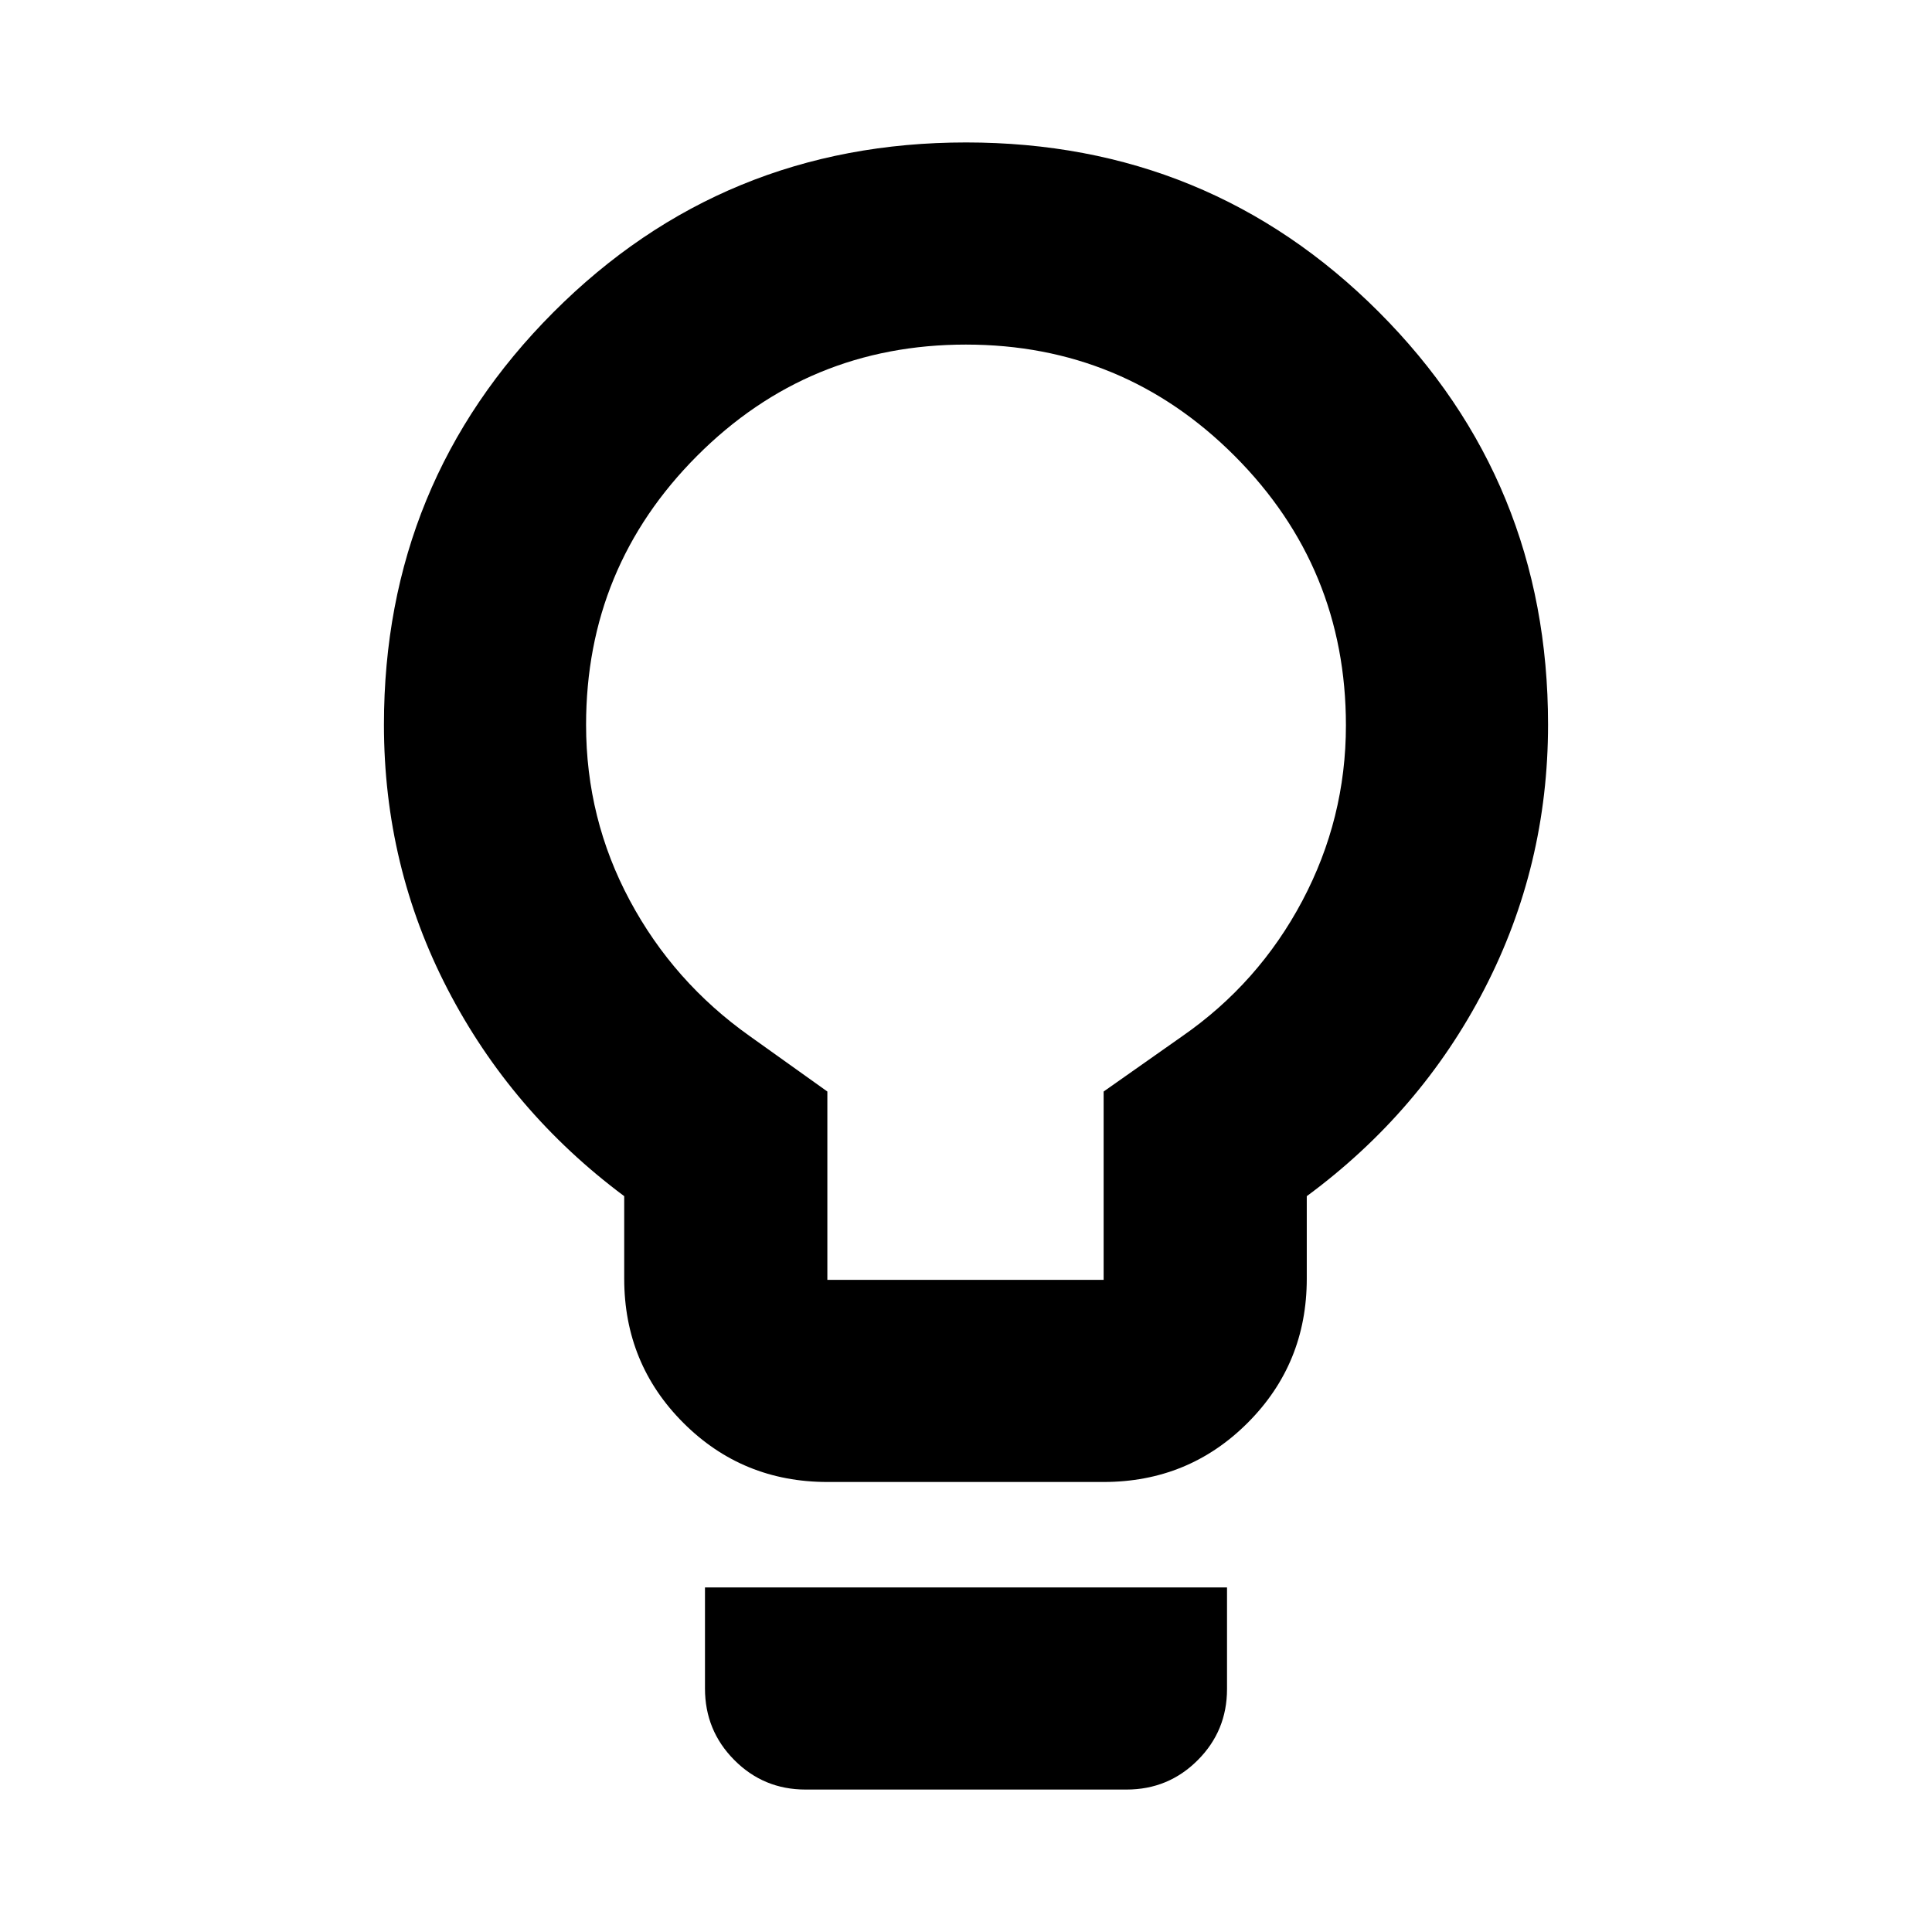 <svg xmlns="http://www.w3.org/2000/svg" height="24" viewBox="0 -960 960 960" width="24"><path d="M411.17-223.61q-42.24 0-71.62-29.38-29.38-29.38-29.38-71.62v-41.02q-56.19-41.89-87.79-102.9-31.6-61.01-31.6-131.4 0-120.53 84.2-204.91 84.19-84.38 205.06-84.38t205.03 84.18q84.15 84.19 84.15 205.04 0 70.28-31.6 131.41-31.6 61.13-88.29 102.96v41.02q0 42.24-29.38 71.62-29.38 29.38-71.62 29.38H411.17Zm-.06-100.43h137.28v-93.59l39.09-27.5q37.93-26.33 59.62-67.23 21.68-40.9 21.68-87.2 0-78.43-55.23-133.83-55.24-55.39-133.6-55.39-78.37 0-133.55 55.27-55.18 55.27-55.18 133.69 0 46.69 21.72 87.24 21.71 40.56 59.65 67.45l38.52 27.5v93.59ZM400.24-70.78q-20.79 0-35.36-14.66Q350.3-100.09 350.3-121v-50.22h259.4v50.5q0 20.79-14.58 35.36-14.57 14.58-35.36 14.58H400.24ZM480-600Z"/></svg>